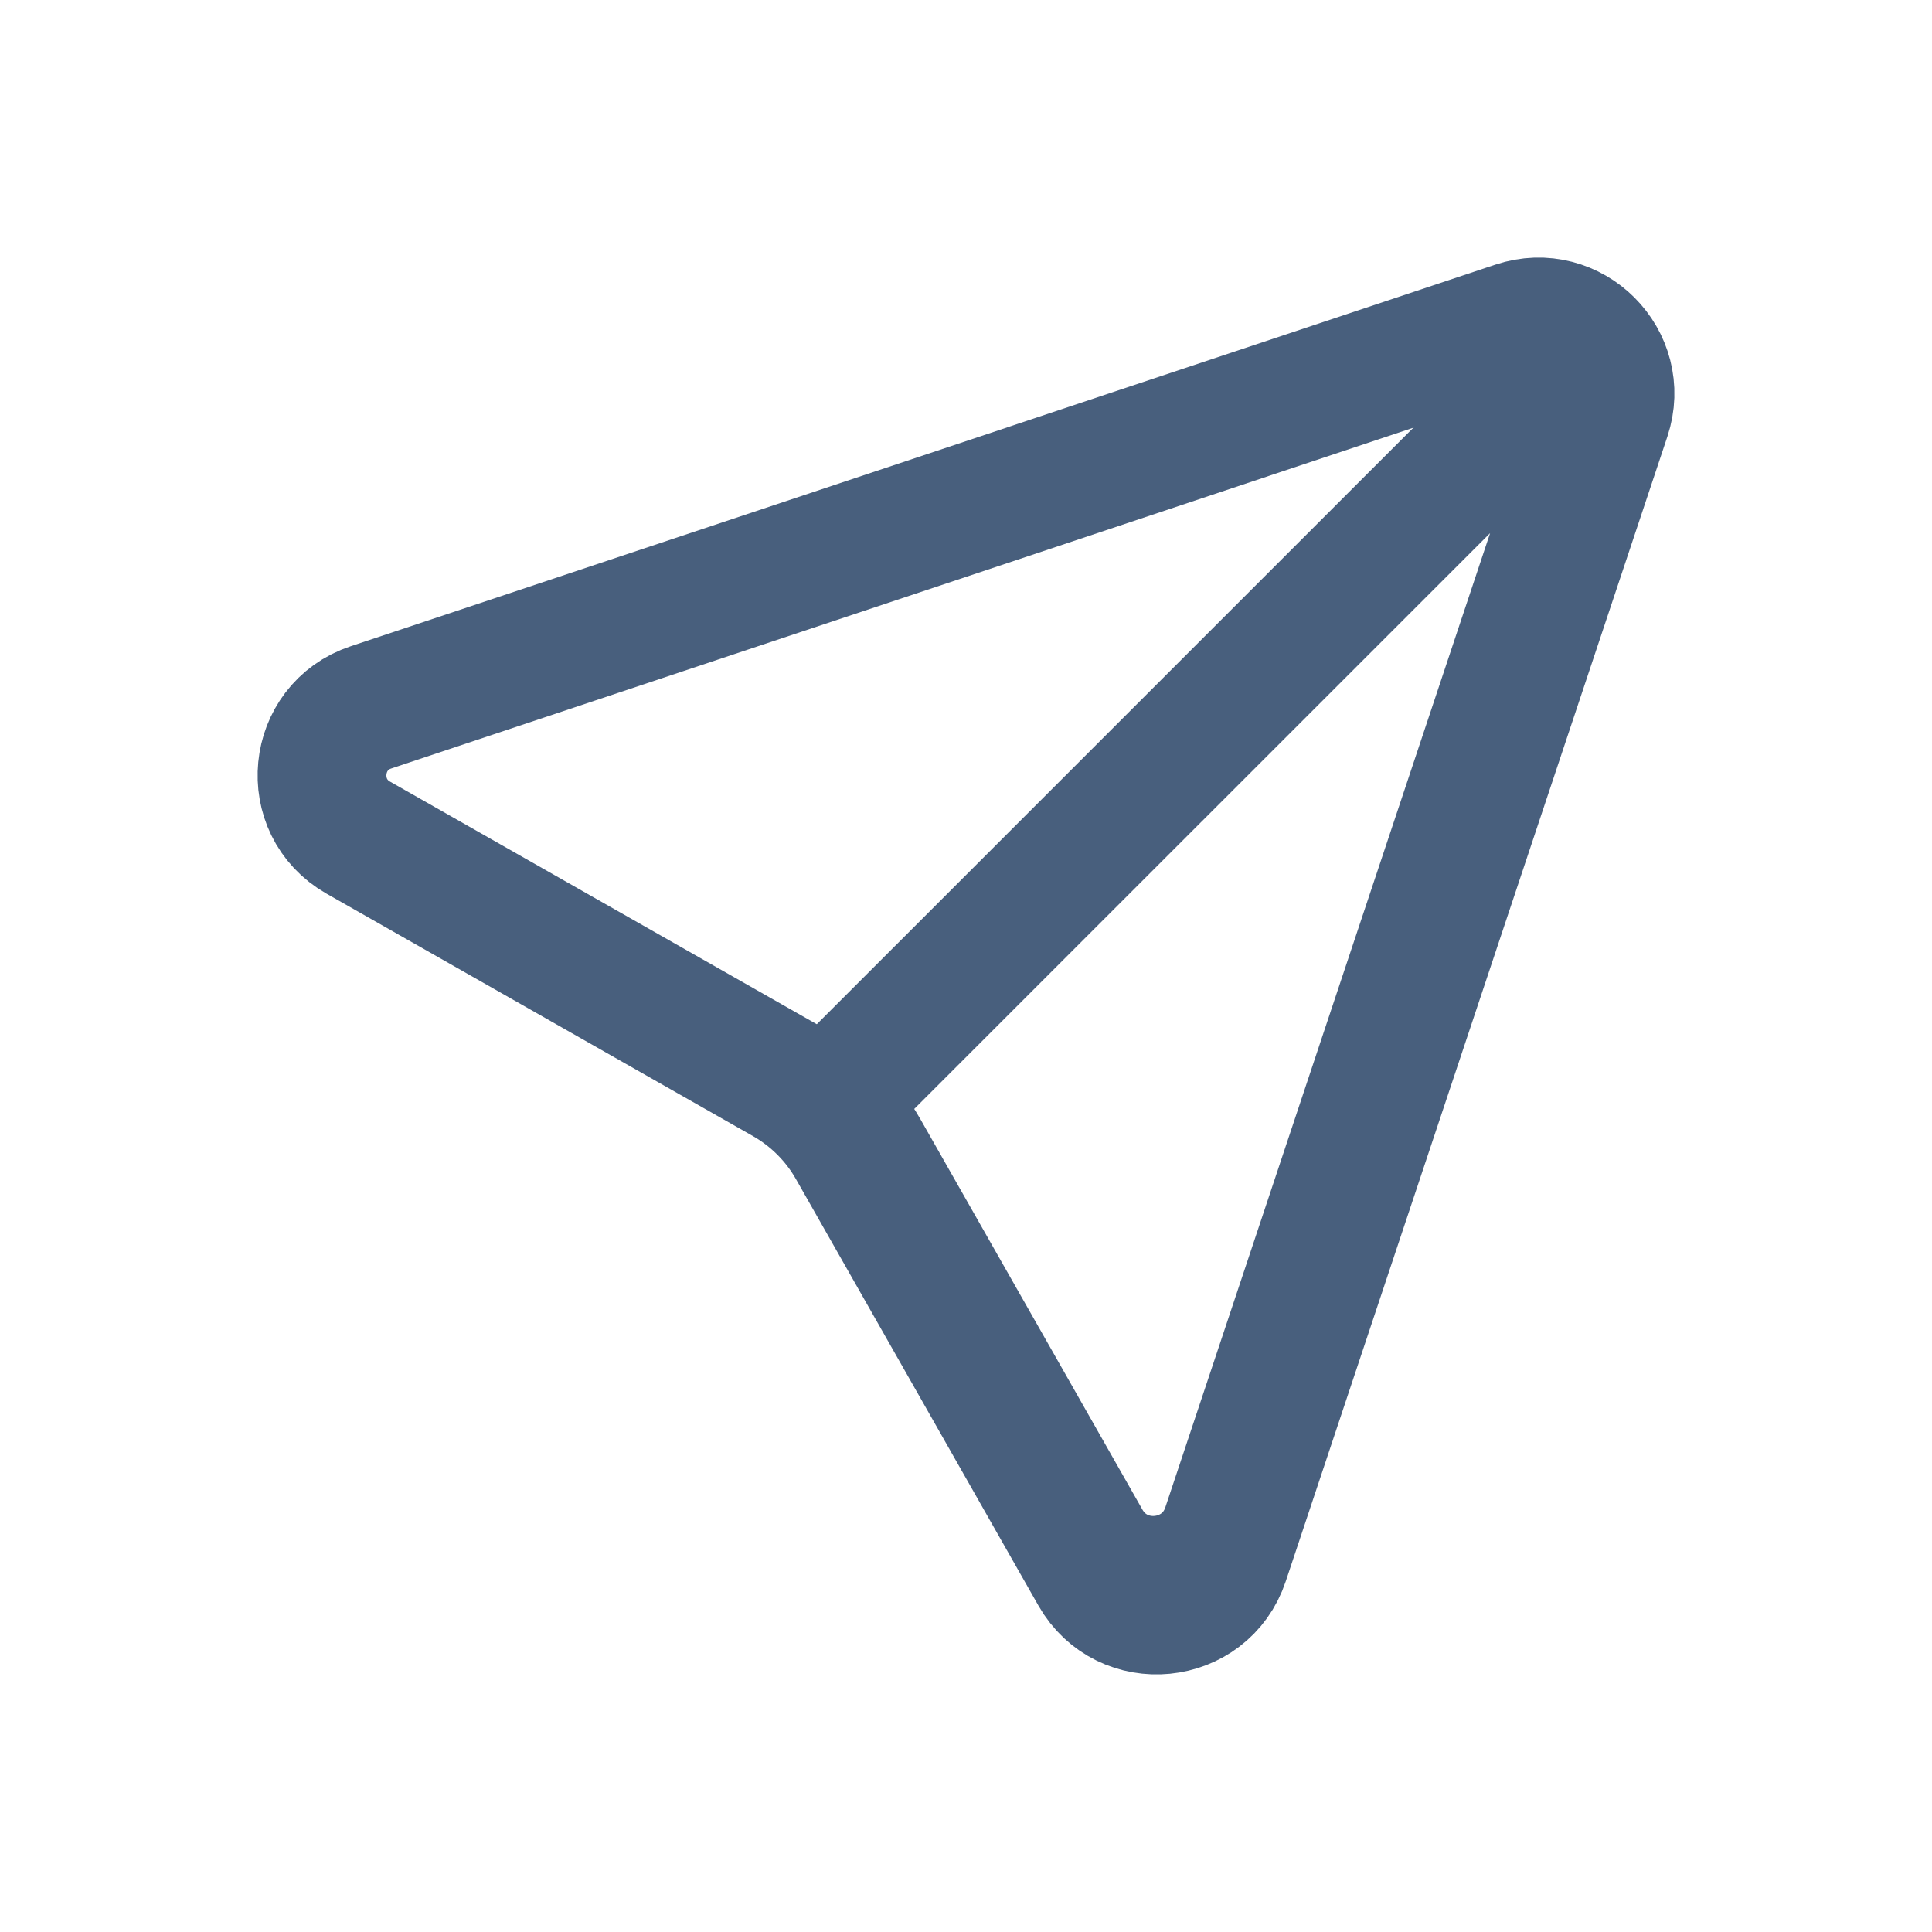 <svg width="24" height="24" viewBox="0 0 24 24" fill="none" xmlns="http://www.w3.org/2000/svg">
<path d="M18.827 4.047C19.523 3.815 20.185 4.477 19.953 5.173L15.213 19.391C14.97 20.122 13.976 20.219 13.595 19.55L10.583 14.252C10.385 13.903 10.096 13.615 9.748 13.417L4.45 10.405C3.781 10.024 3.878 9.03 4.609 8.787L18.827 4.047Z" stroke="#485F7D" stroke-width="1.6"/>
<path d="M19.505 4.497C19.745 4.737 19.86 5.102 19.736 5.476L15.235 18.978C14.973 19.763 13.905 19.868 13.496 19.148L10.741 14.303C10.617 14.086 10.465 13.887 10.29 13.711L19.505 4.497Z" stroke="#485F7D" stroke-width="1.6"/>
</svg>
